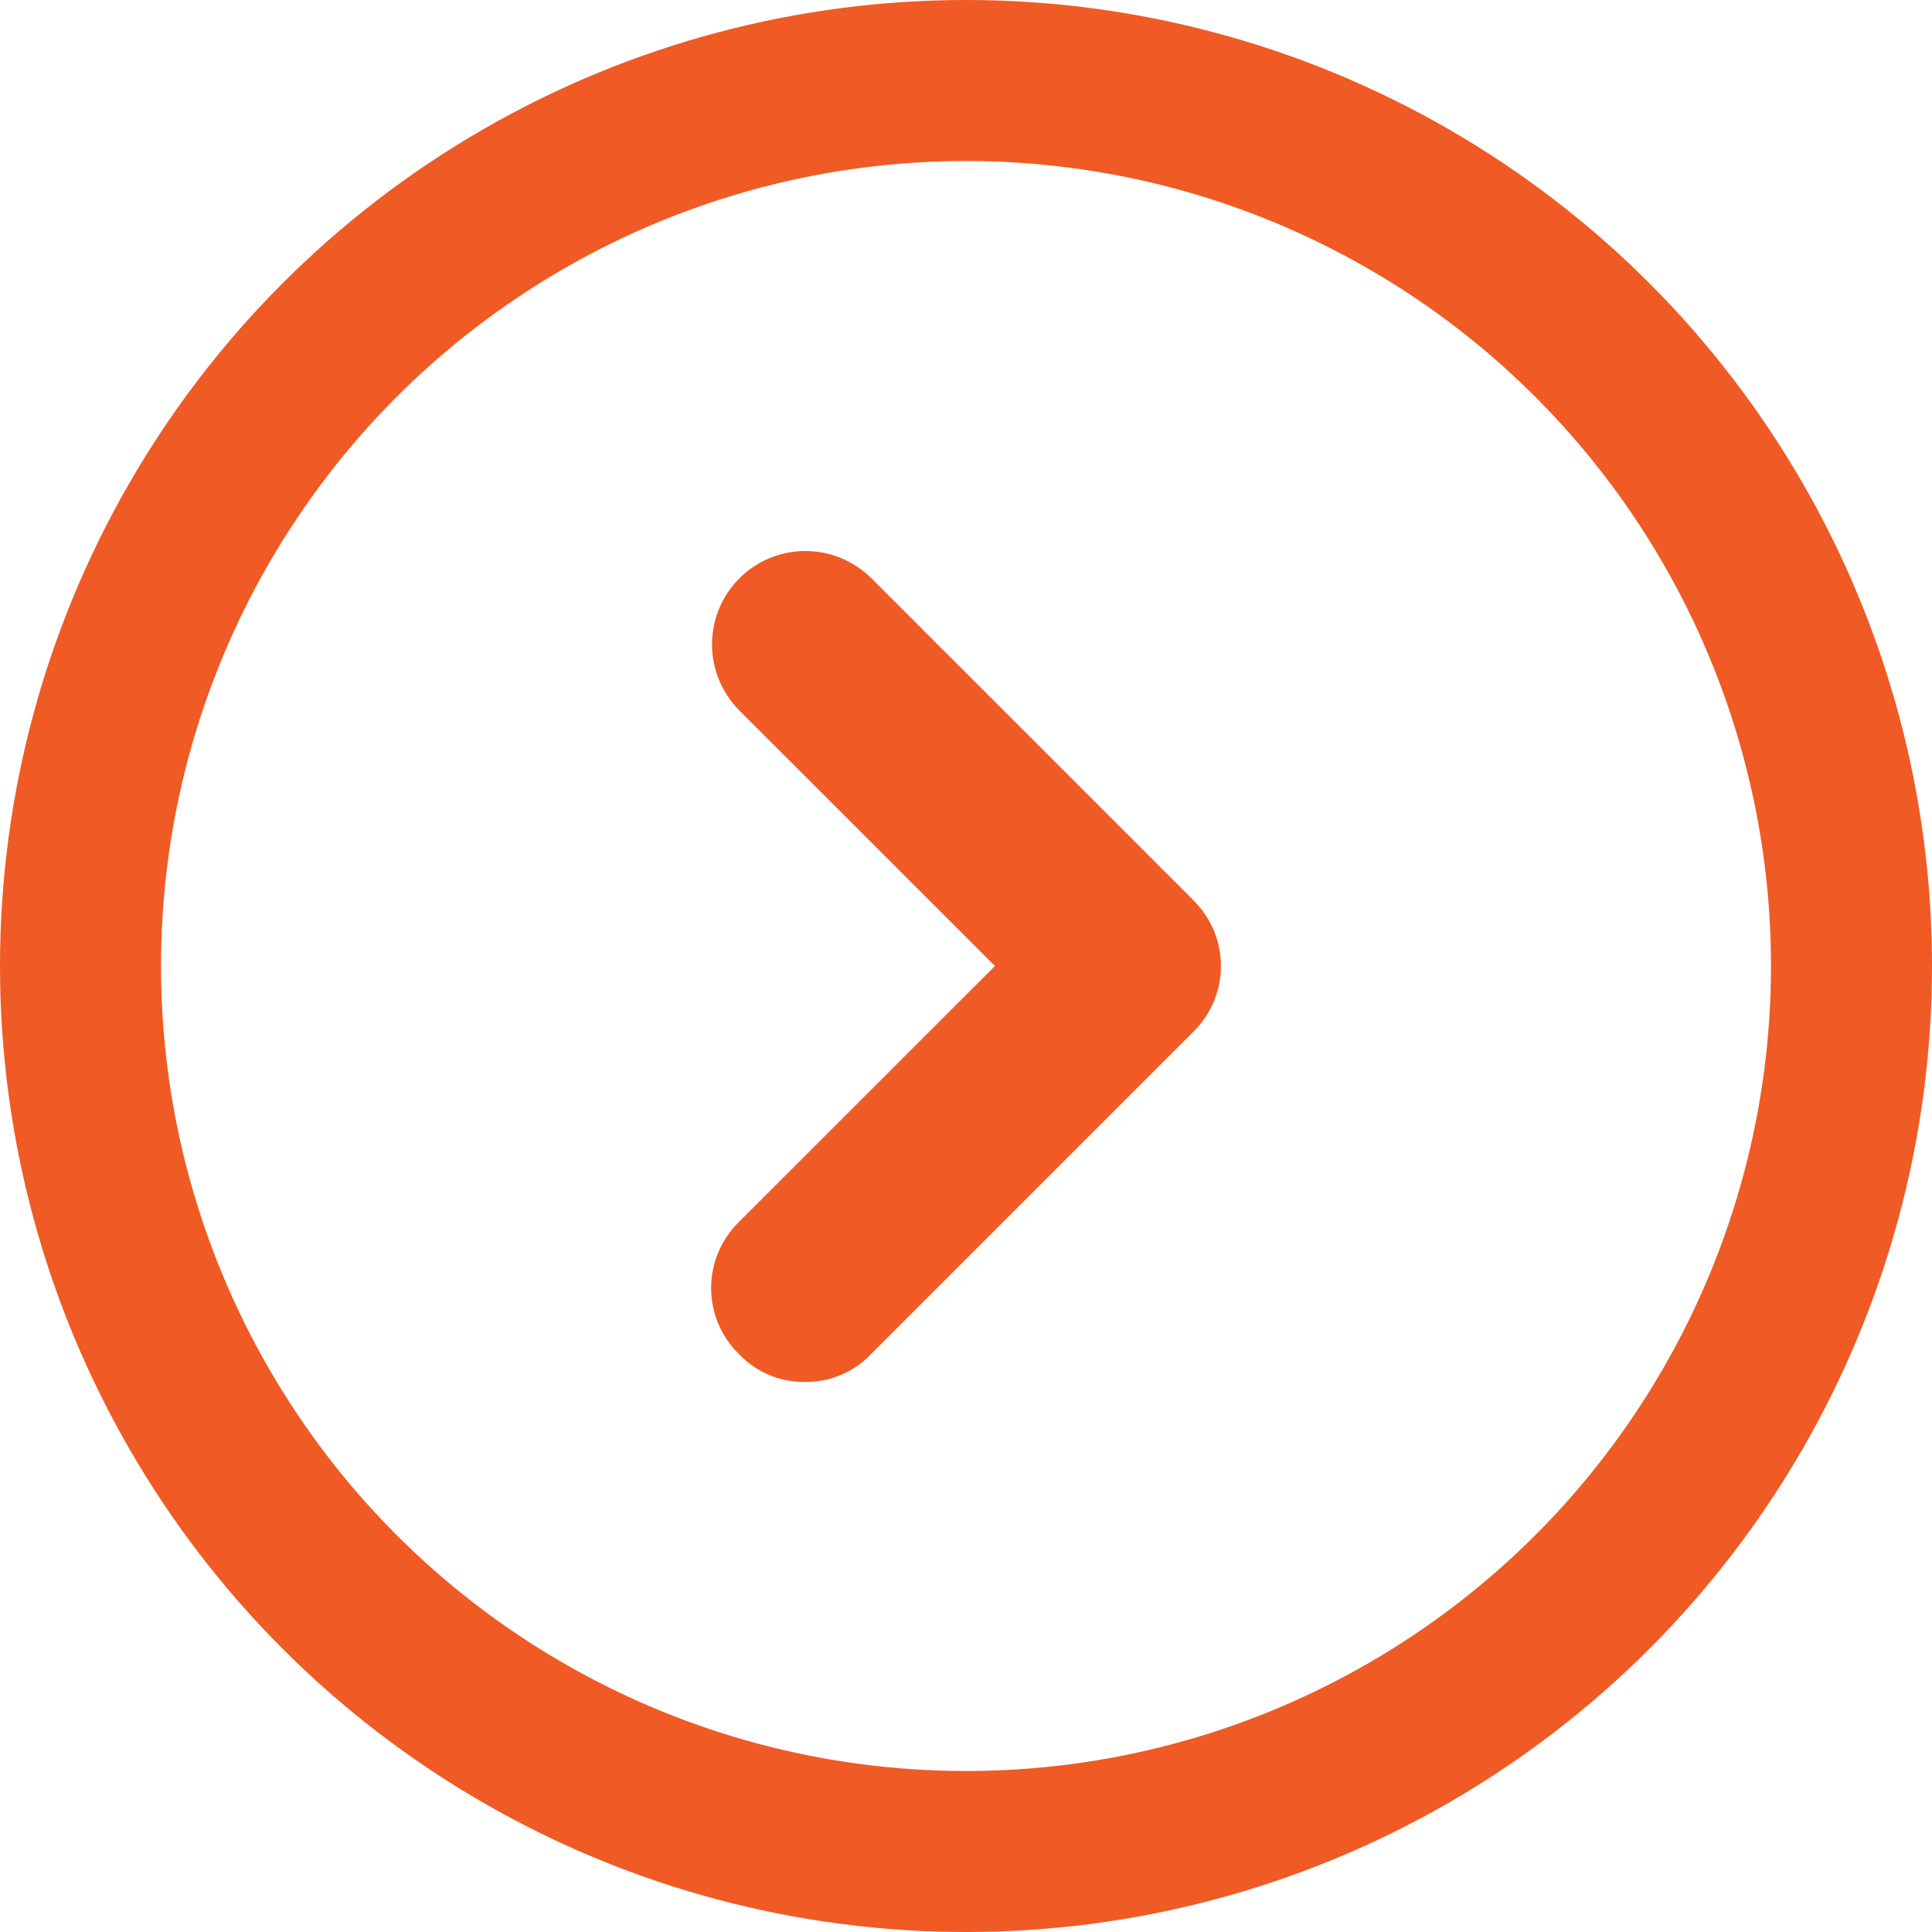 <svg width="24" height="24" viewBox="0 0 24 24" fill="none" xmlns="http://www.w3.org/2000/svg">
<path d="M10 16.667C9.912 16.669 9.825 16.652 9.745 16.618C9.664 16.583 9.592 16.532 9.533 16.467C9.47 16.407 9.42 16.334 9.386 16.254C9.351 16.174 9.334 16.087 9.334 16C9.334 15.913 9.351 15.826 9.386 15.746C9.42 15.666 9.47 15.594 9.533 15.533L13.067 12L9.533 8.467C9.412 8.342 9.344 8.175 9.345 8.001C9.346 7.828 9.415 7.661 9.538 7.538C9.661 7.415 9.828 7.346 10.001 7.345C10.175 7.344 10.342 7.412 10.467 7.533L14.467 11.533C14.53 11.594 14.58 11.666 14.615 11.746C14.649 11.826 14.667 11.913 14.667 12C14.667 12.087 14.649 12.174 14.615 12.254C14.58 12.334 14.53 12.406 14.467 12.467L10.467 16.467C10.408 16.532 10.336 16.583 10.255 16.618C10.175 16.652 10.088 16.669 10 16.667Z" fill="#F05A24" stroke="#F05A24"/>
<circle cx="12" cy="12" r="11" stroke="#F05A24" stroke-width="2"/>
</svg>
